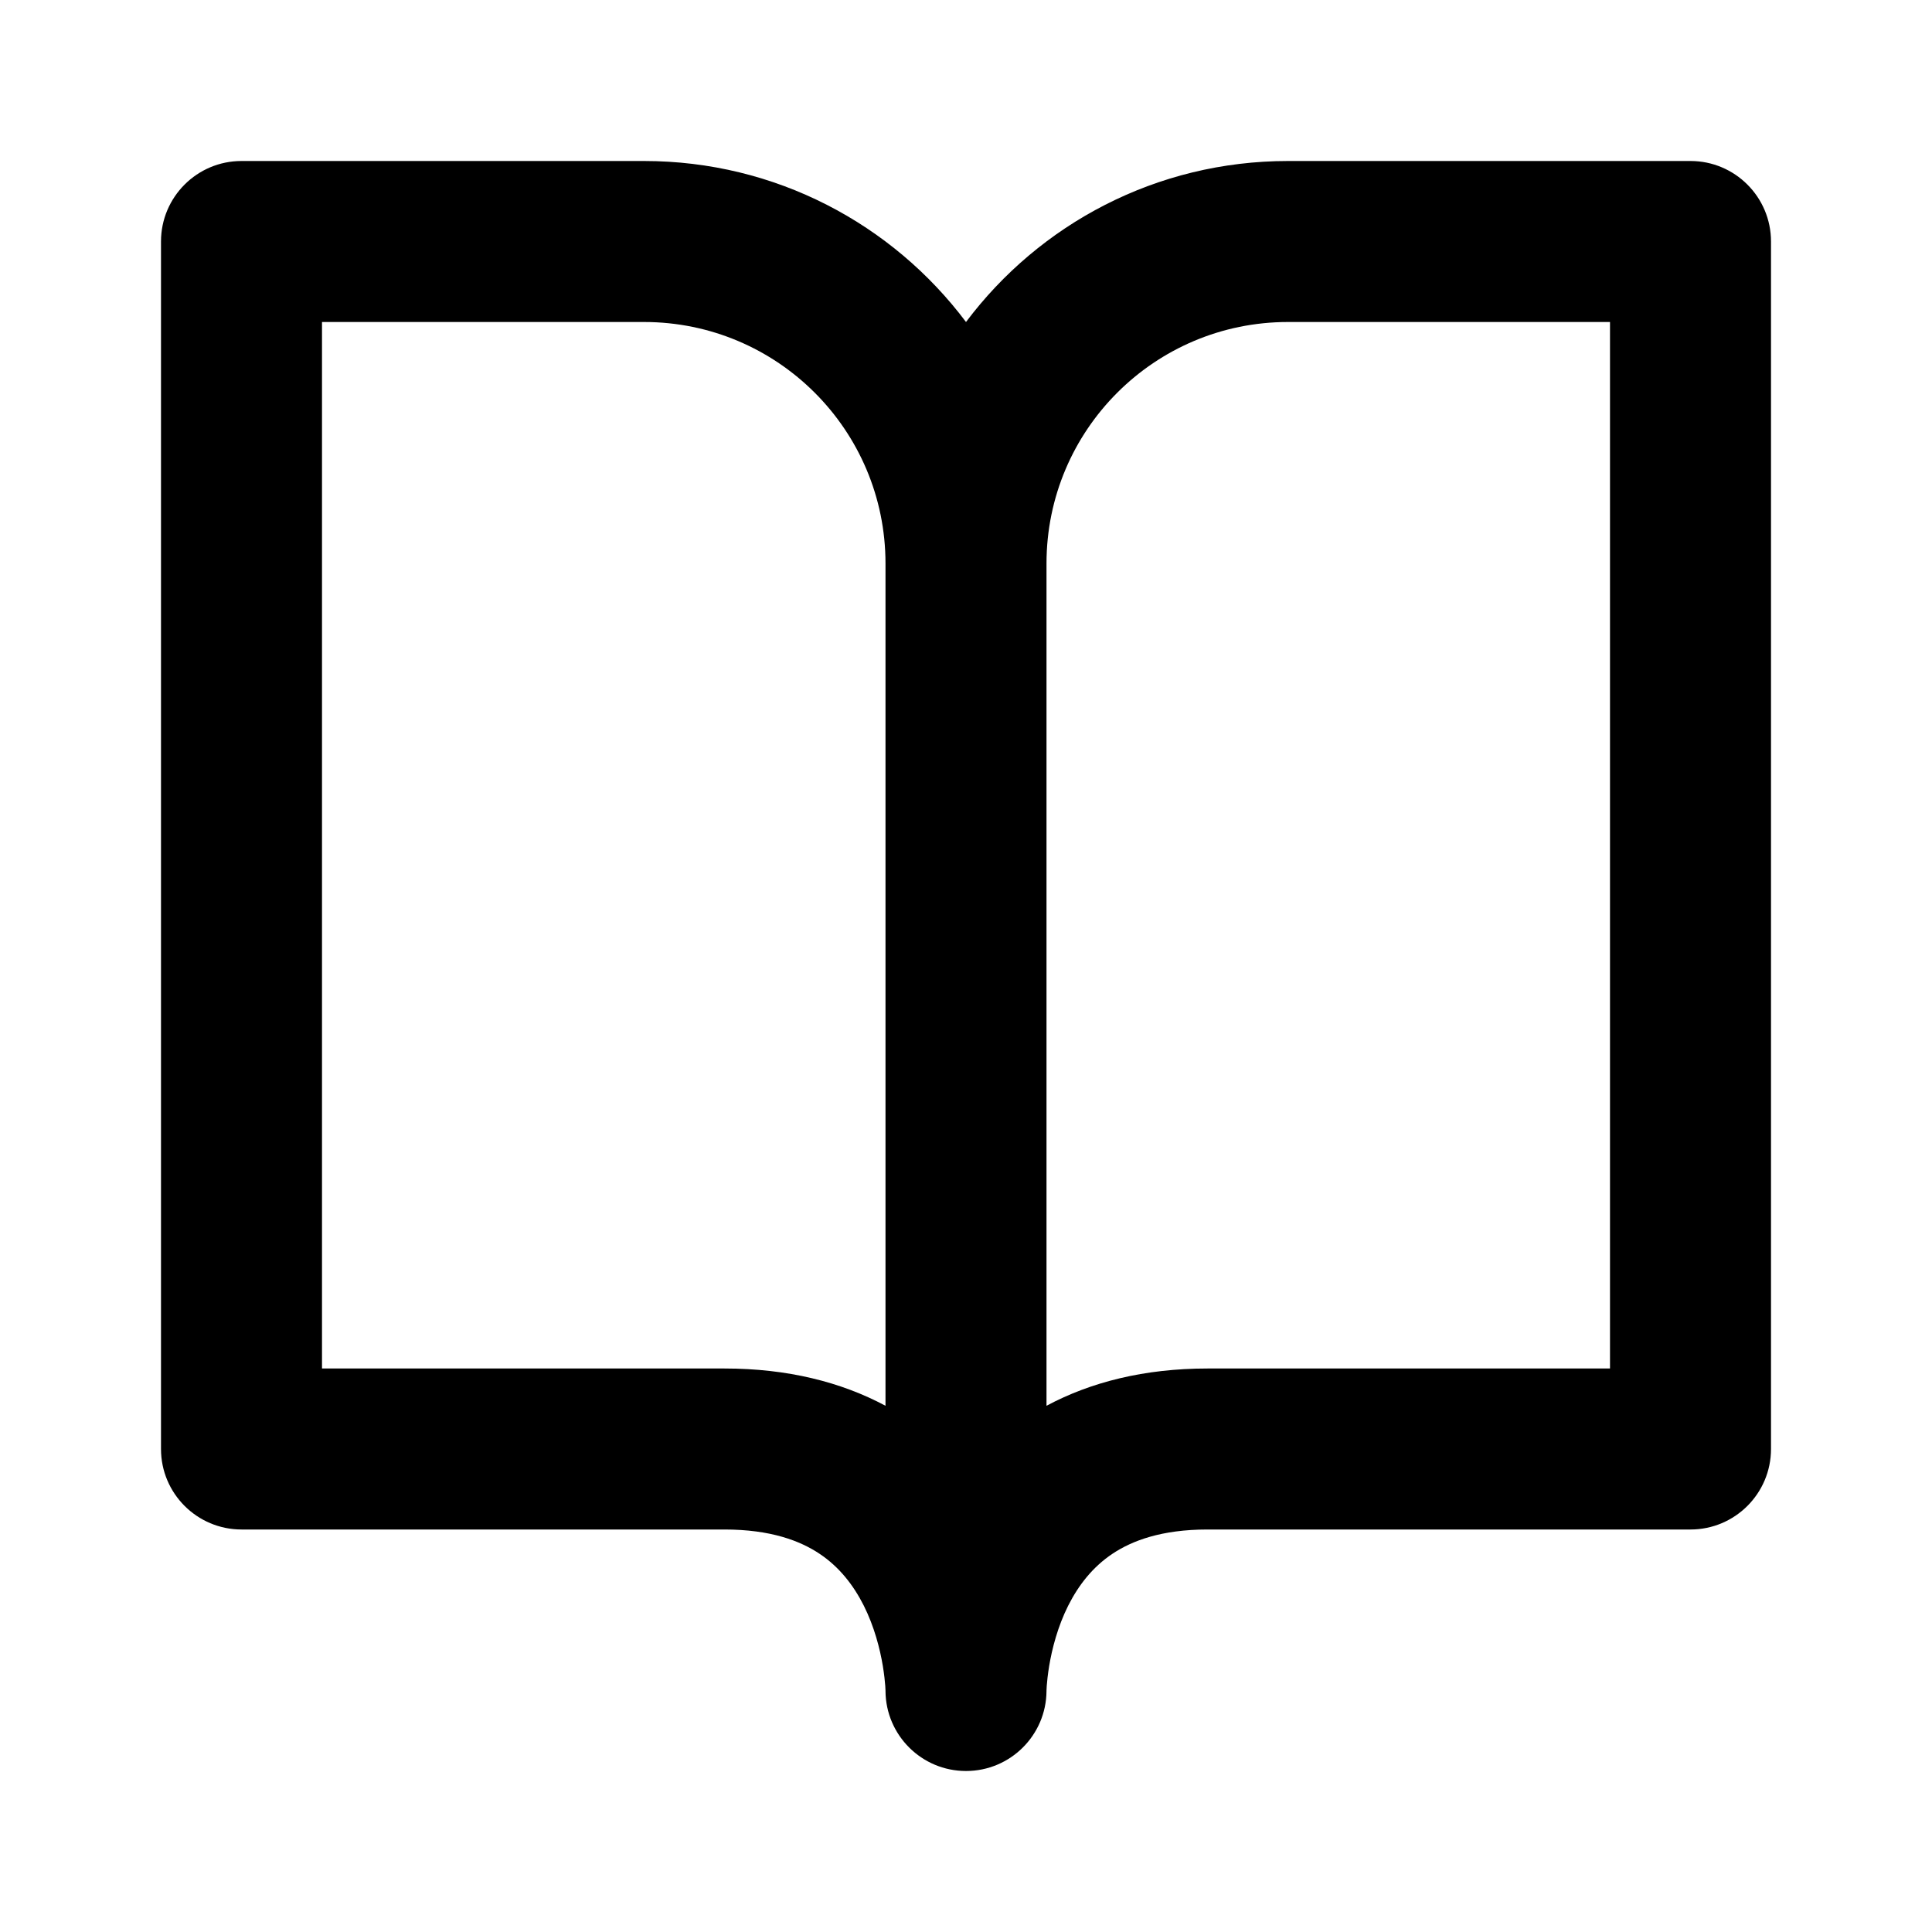 <svg width="24" height="24" viewBox="0 0 24 24" fill="none" xmlns="http://www.w3.org/2000/svg">
<path fill-rule="evenodd" clip-rule="evenodd" d="M2 3C2 2.448 2.448 2 3 2H8C9.636 2 11.088 2.785 12 4C12.912 2.785 14.364 2 16 2H21C21.552 2 22 2.448 22 3V18C22 18.552 21.552 19 21 19H15C14.425 19 14.06 19.141 13.82 19.301C13.574 19.465 13.398 19.691 13.269 19.947C13.139 20.207 13.069 20.48 13.033 20.696C13.016 20.801 13.007 20.887 13.003 20.942C13.001 20.97 13.001 20.989 13 21L13 21.007C12.996 21.556 12.55 22 12 22C11.45 22 11.004 21.556 11 21.007L11 21C10.999 20.989 10.999 20.97 10.997 20.942C10.993 20.887 10.984 20.801 10.967 20.696C10.931 20.48 10.861 20.207 10.731 19.947C10.602 19.691 10.426 19.465 10.18 19.301C9.94 19.141 9.575 19 9 19H3.001C2.448 19 2 18.552 2 18V3ZM8 4C9.657 4 11 5.343 11 7V17.463C10.448 17.168 9.783 17 9 17H4V4H8ZM13 17.463C13.552 17.168 14.217 17 15 17H20V4H16C14.343 4 13 5.343 13 7V17.463Z" fill="black"/>
</svg>
